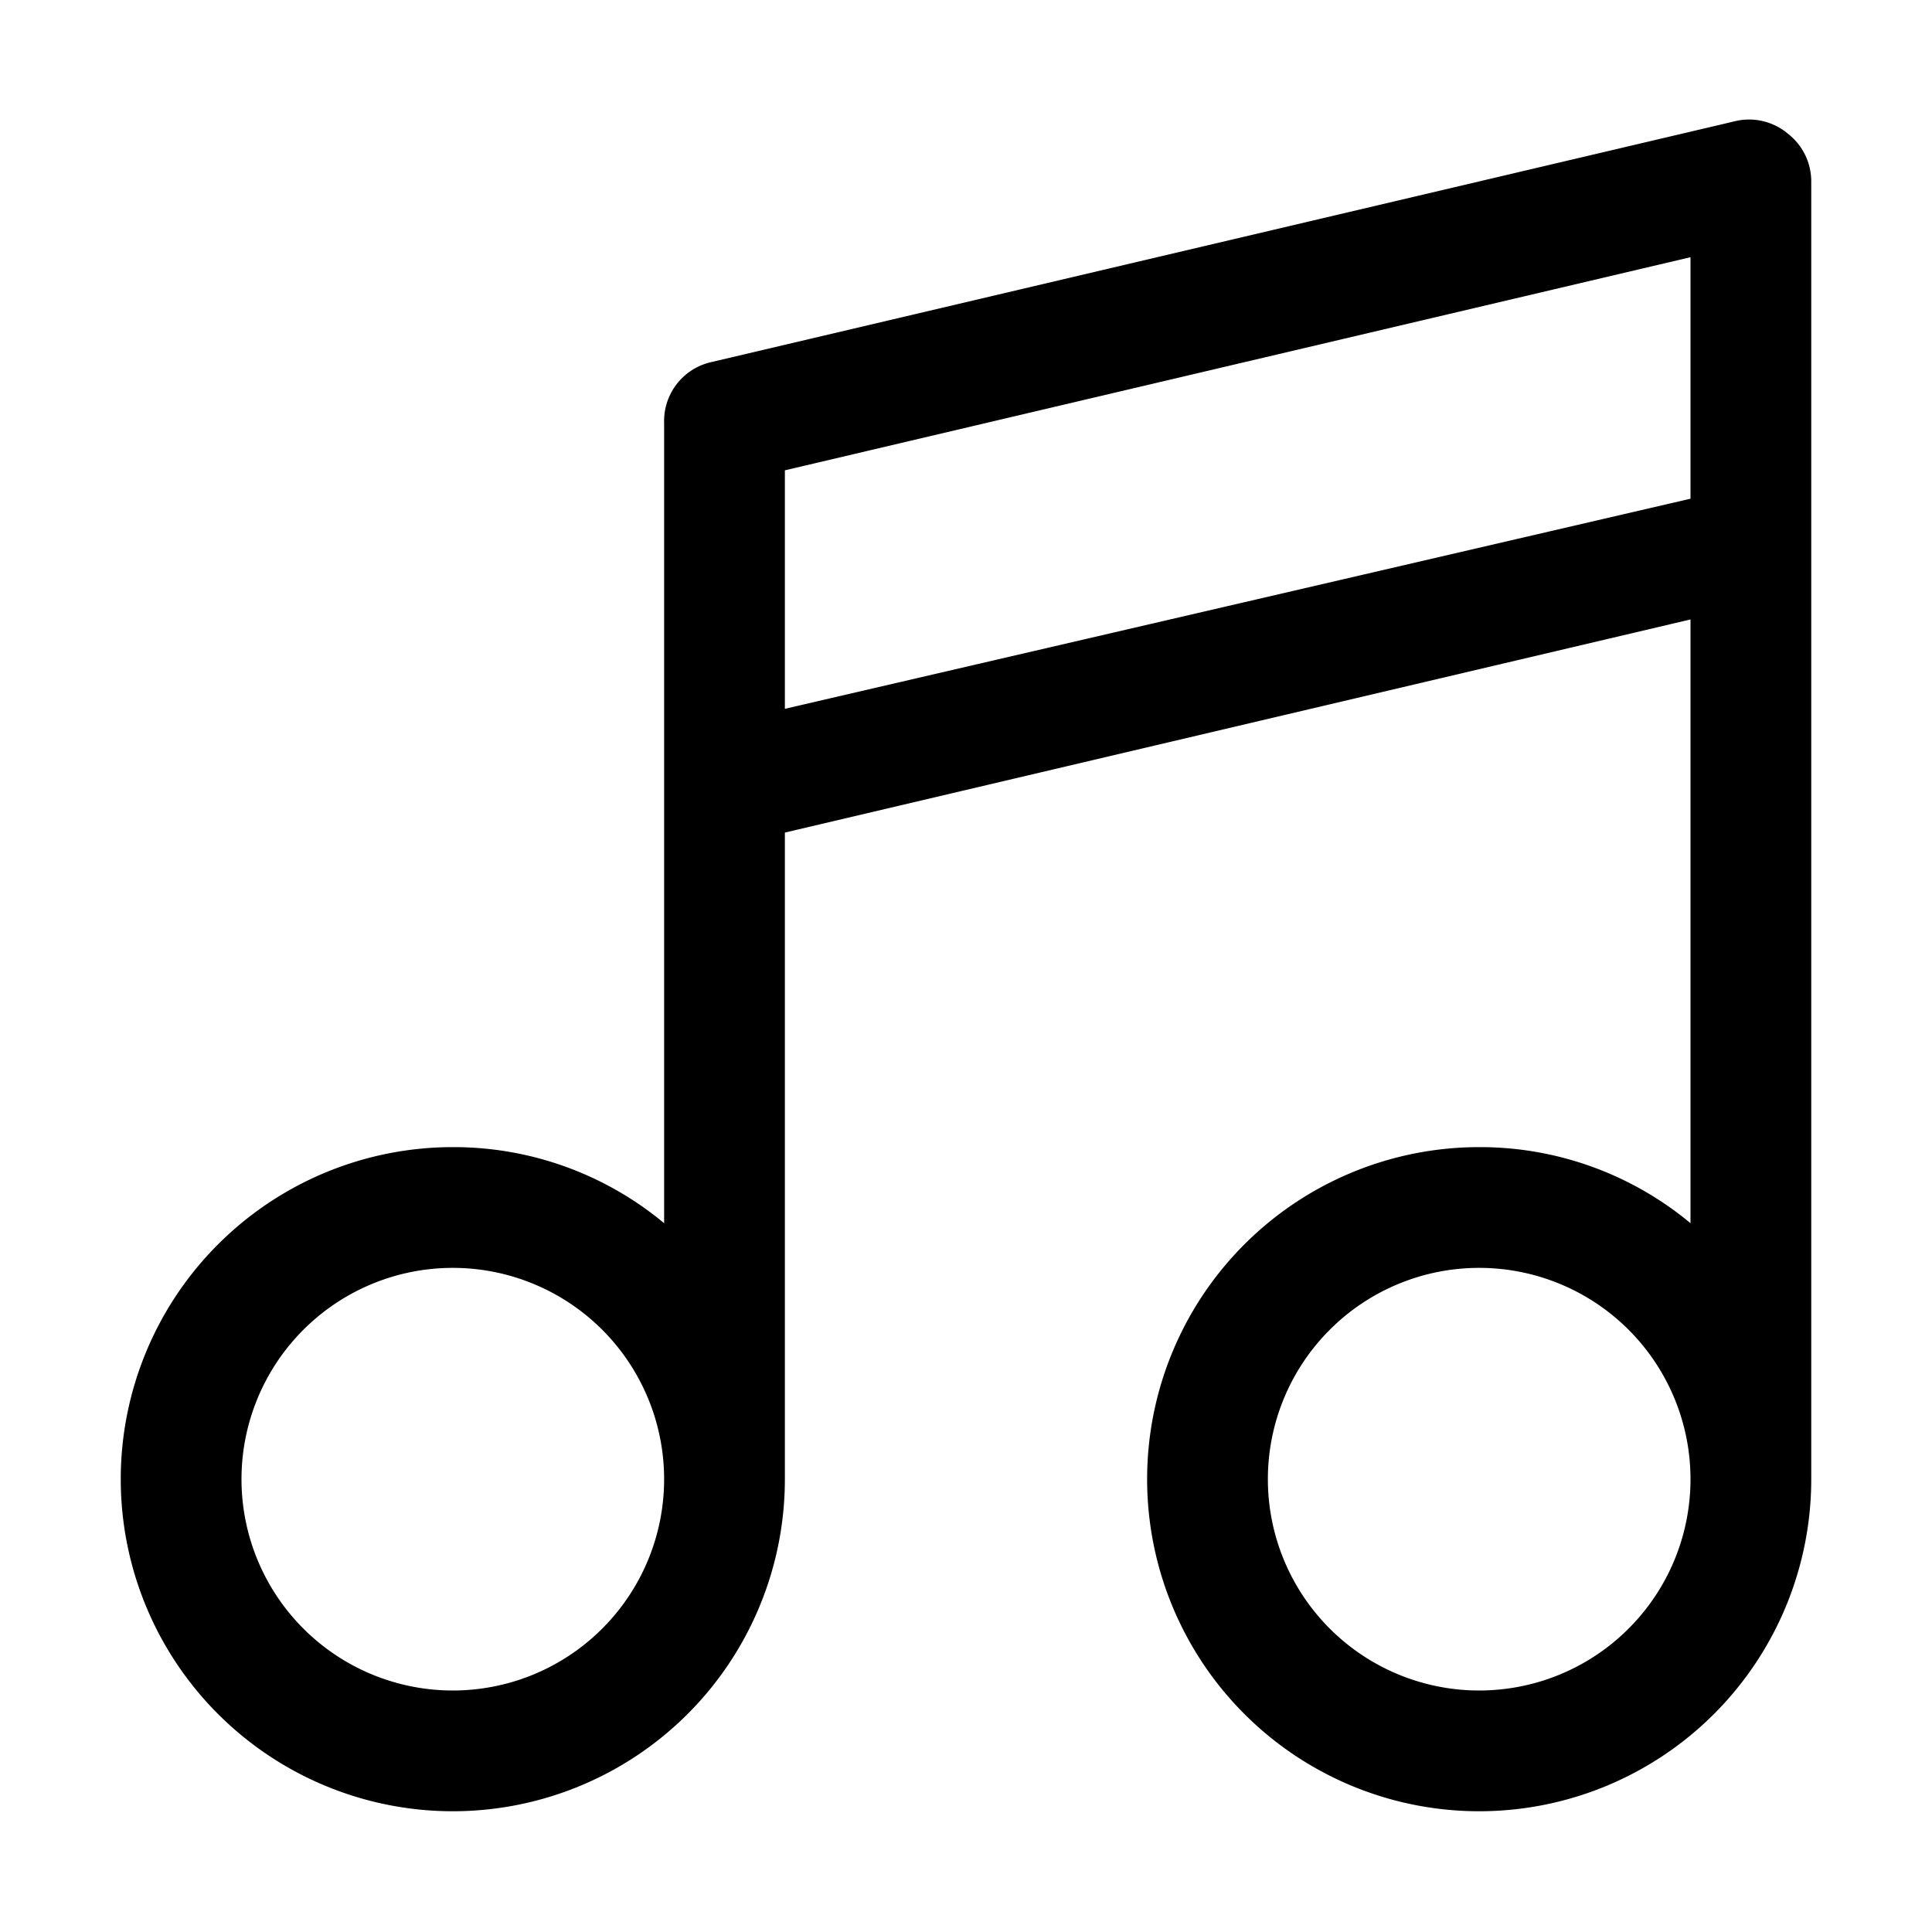 <?xml version="1.0" ?><svg viewBox="0 0 32 32" xmlns="http://www.w3.org/2000/svg"><title/><g data-name="music, audio, multimedia, note, song, sound, research" id="music_audio_multimedia_note_song_sound_research"><path d="M29.62,2.22A1,1,0,0,0,28.77,2l-17,4A1,1,0,0,0,11,7V20.26A5.45,5.45,0,0,0,7.5,19,5.5,5.5,0,1,0,13,24.5V13.79l15-3.53v10A5.45,5.45,0,0,0,24.5,19,5.5,5.5,0,1,0,30,24.5V3A1,1,0,0,0,29.62,2.22ZM7.5,28A3.5,3.5,0,1,1,11,24.5,3.5,3.5,0,0,1,7.5,28ZM13,11.74V7.79L28,4.26v4ZM24.5,28A3.5,3.5,0,1,1,28,24.5,3.5,3.5,0,0,1,24.5,28Z"/></g></svg>